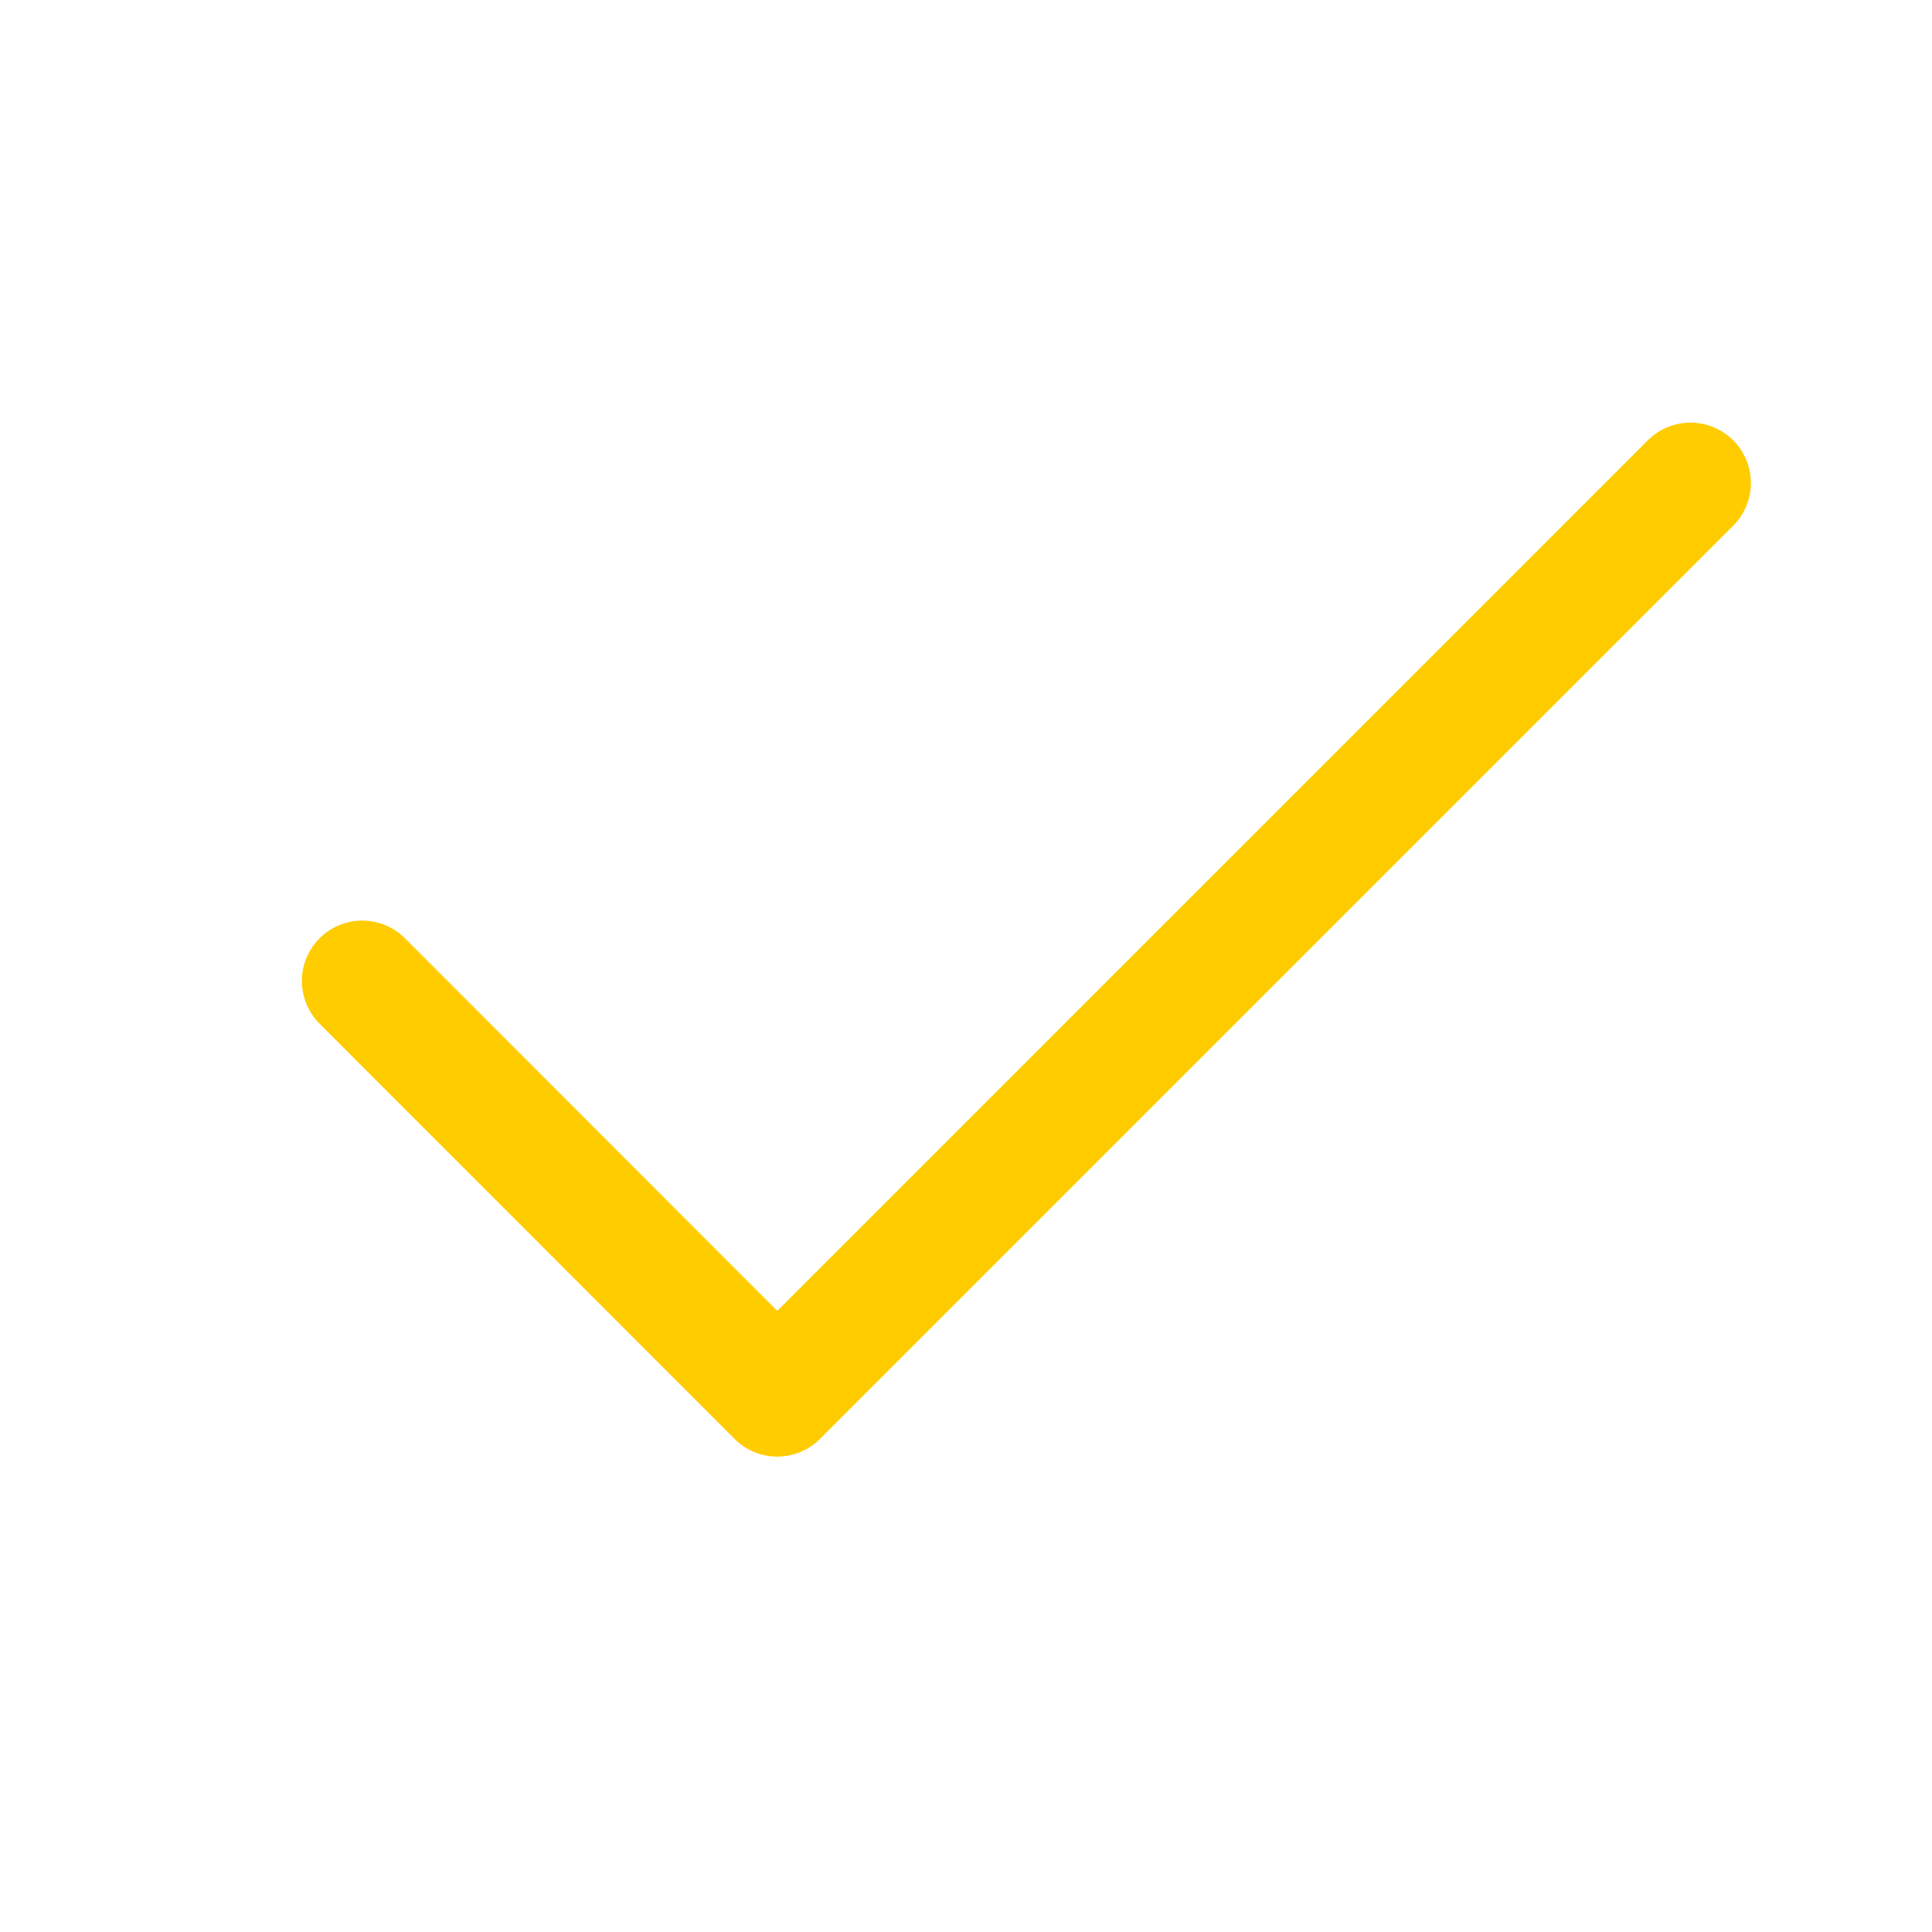 <svg xmlns="http://www.w3.org/2000/svg" width="16" height="16" viewBox="0 0 16 16">
    <path fill="none" fill-rule="evenodd" stroke="#ffcc00" stroke-linecap="round" stroke-linejoin="round" d="M14 4l-7.563 7.563L3 8.124"/>
</svg>

